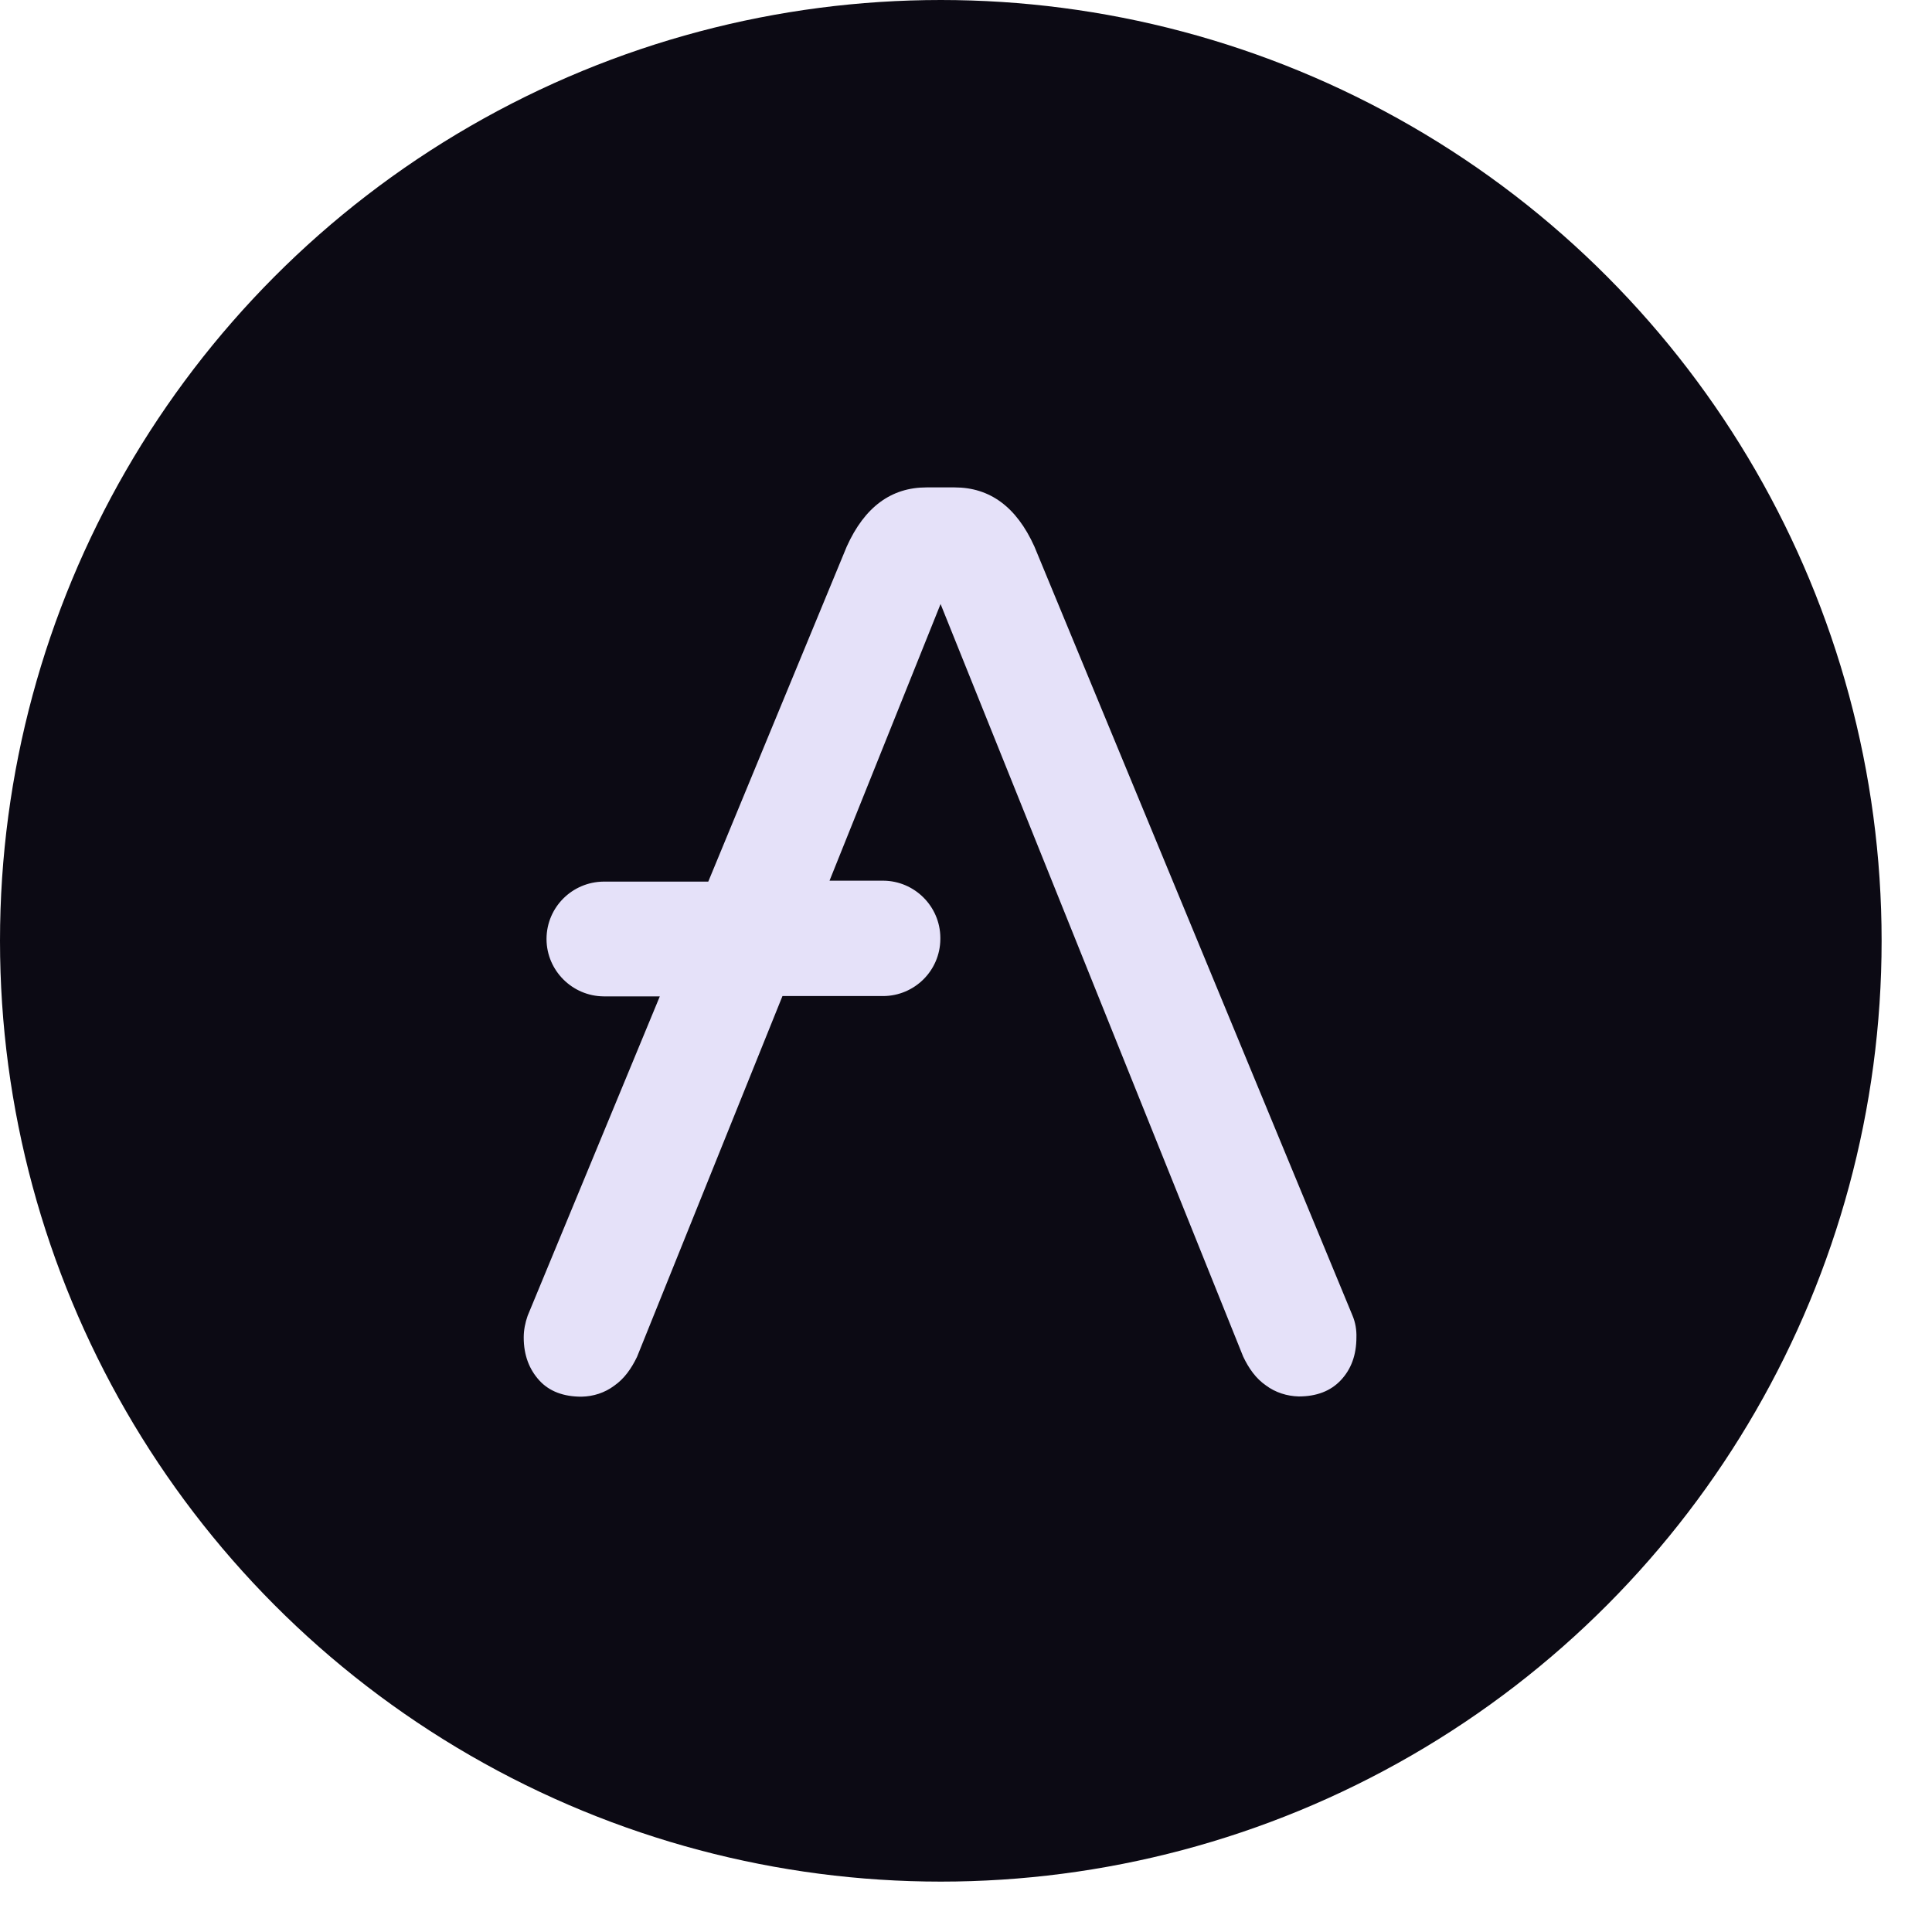 <svg width="25" height="25" viewBox="0 0 25 25" fill="none" xmlns="http://www.w3.org/2000/svg">
<circle cx="12.174" cy="12.174" r="12.174" fill="#0C0A14"/>
<path d="M17.502 17.025L13.385 7.072C13.153 6.558 12.808 6.307 12.353 6.307H11.989C11.534 6.307 11.189 6.558 10.957 7.072L9.165 11.408H7.81C7.405 11.412 7.075 11.738 7.072 12.146V12.155C7.075 12.56 7.405 12.889 7.81 12.893H8.538L6.828 17.025C6.796 17.116 6.777 17.21 6.777 17.307C6.777 17.539 6.85 17.721 6.978 17.862C7.107 18.004 7.292 18.073 7.524 18.073C7.678 18.07 7.825 18.023 7.948 17.931C8.079 17.84 8.17 17.709 8.243 17.558L10.125 12.889H11.43C11.835 12.886 12.165 12.56 12.168 12.152V12.133C12.165 11.728 11.835 11.399 11.43 11.396H10.734L12.171 7.816L16.087 17.555C16.159 17.706 16.25 17.837 16.382 17.928C16.504 18.019 16.654 18.066 16.805 18.07C17.037 18.07 17.219 18 17.351 17.859C17.483 17.718 17.552 17.536 17.552 17.304C17.555 17.21 17.539 17.113 17.502 17.025Z" fill="#E5E1F9"/>
</svg>
